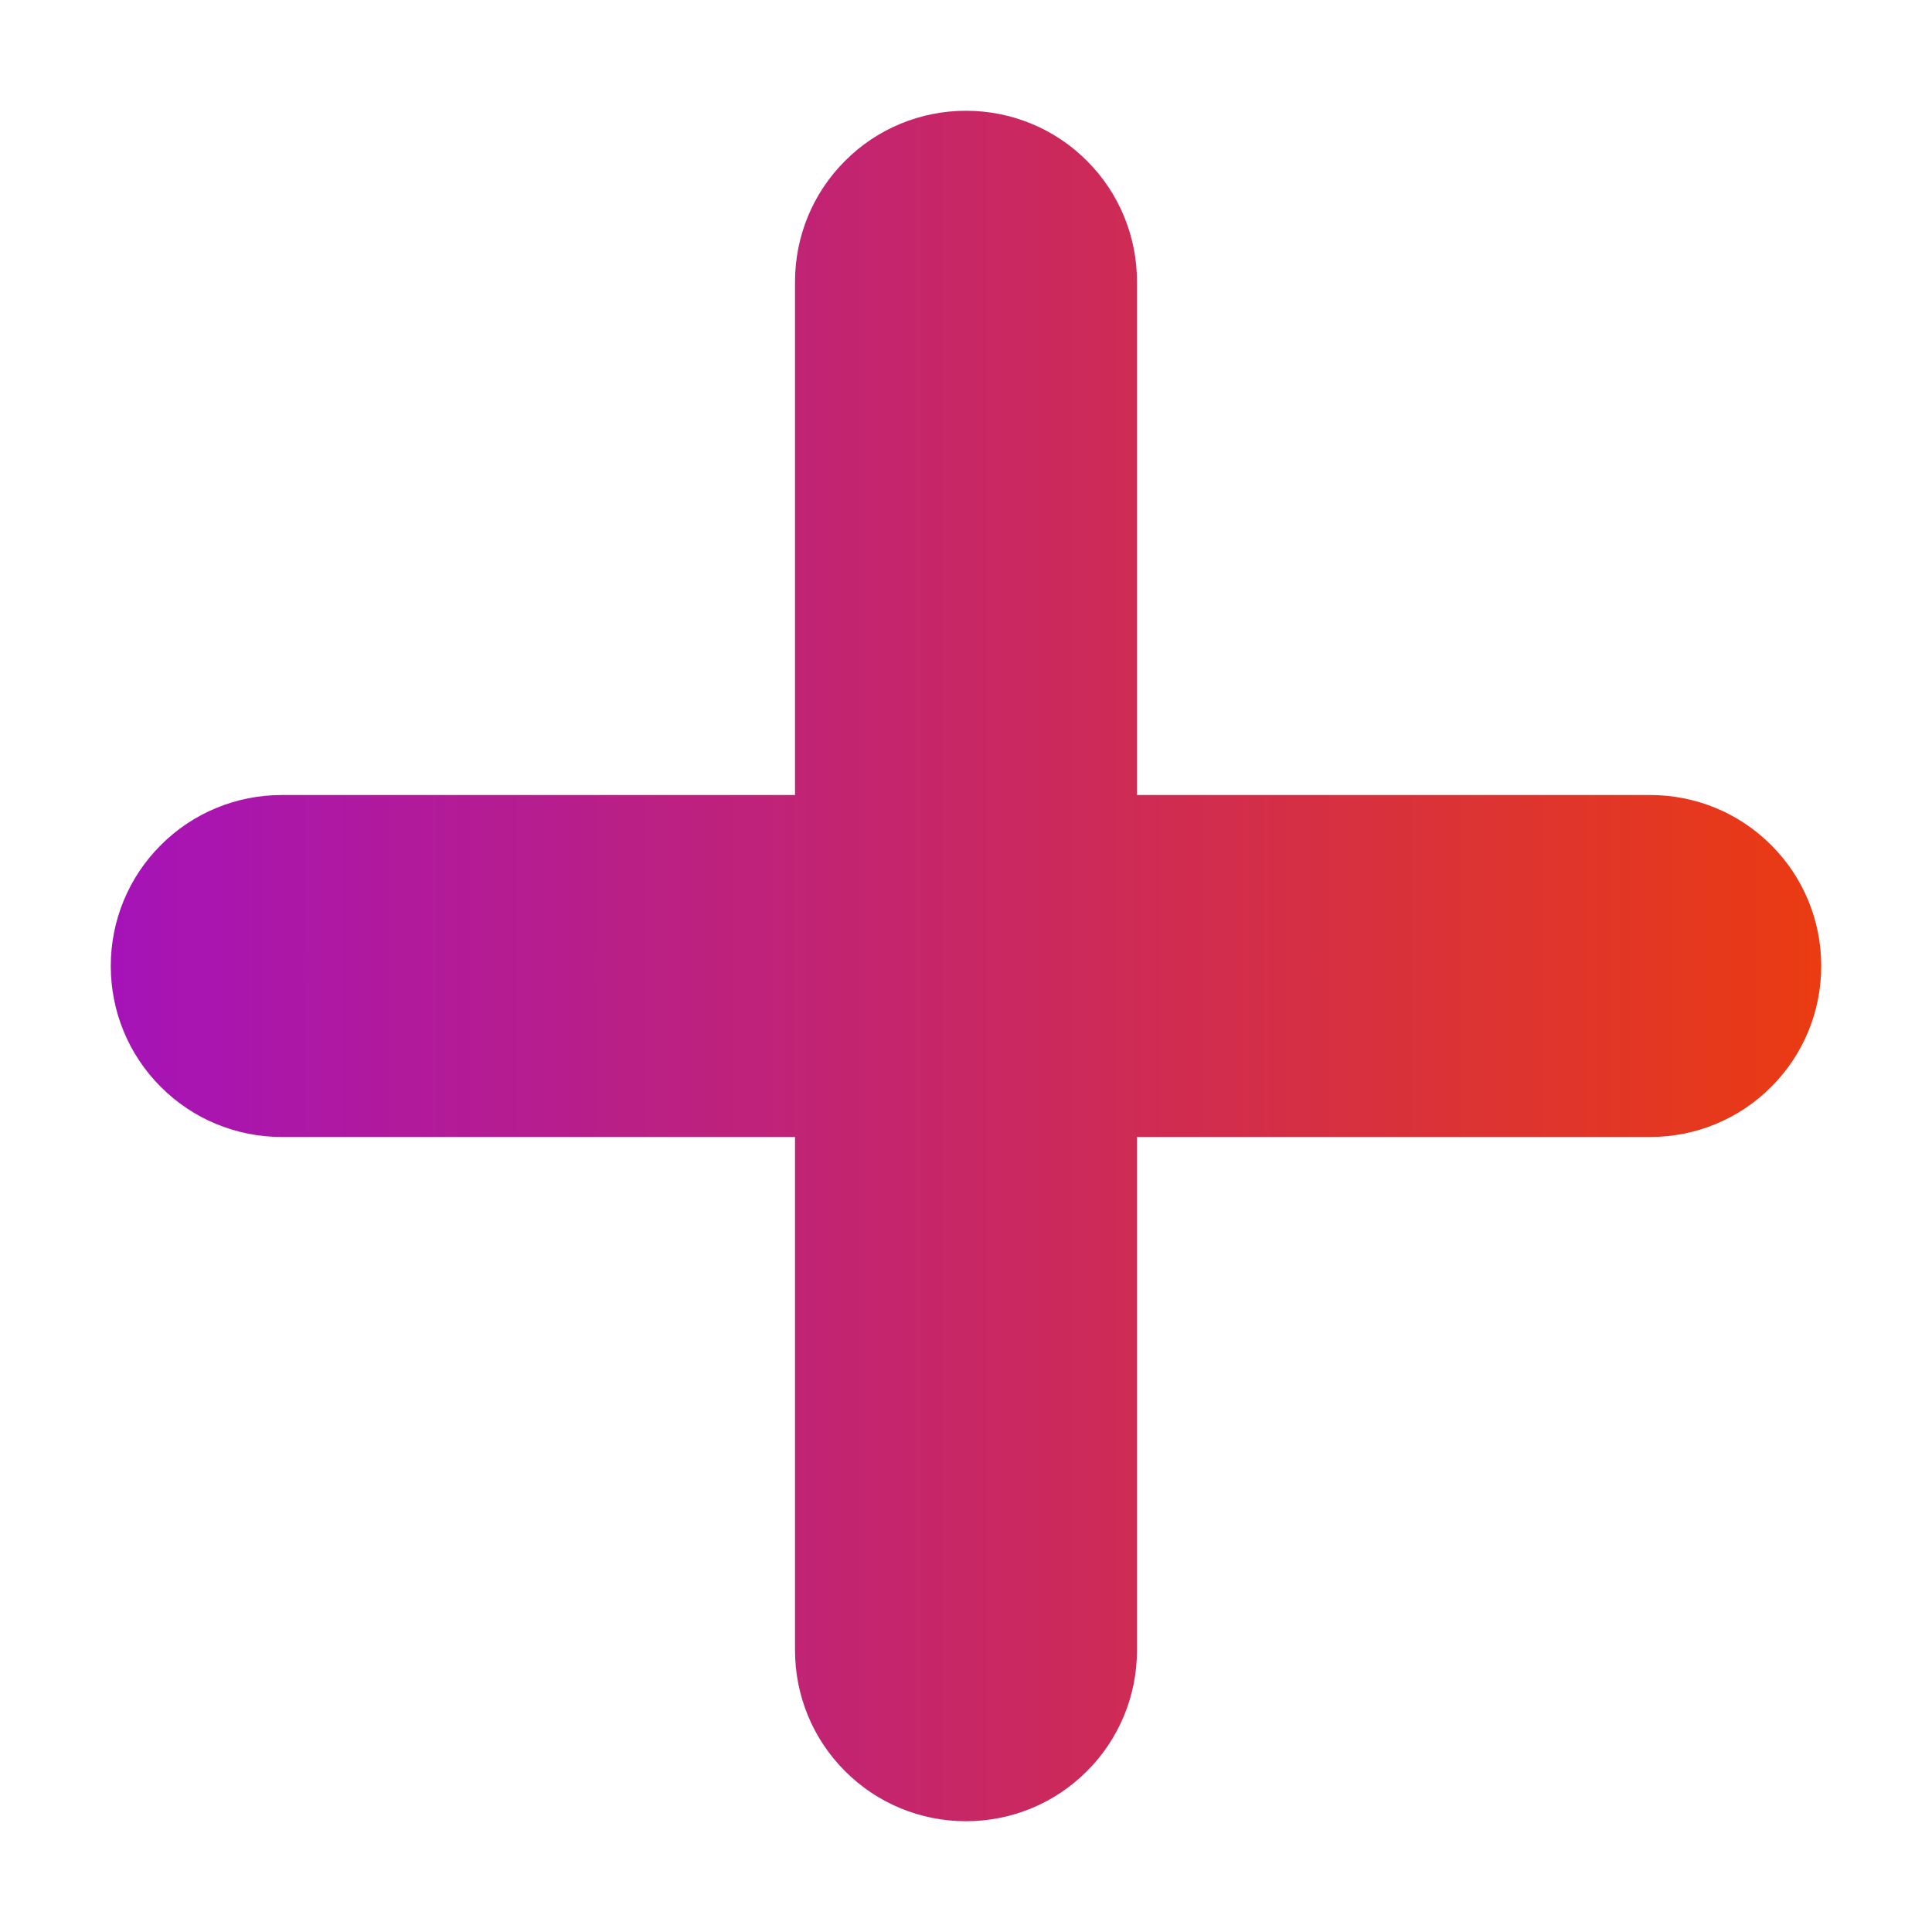 <svg width="12" height="12" viewBox="0 0 12 12" fill="none" xmlns="http://www.w3.org/2000/svg">
<path d="M7.062 1.75C7.062 1.468 6.951 1.198 6.751 0.999C6.552 0.799 6.282 0.688 6 0.688C5.718 0.688 5.448 0.799 5.249 0.999C5.049 1.198 4.938 1.468 4.938 1.75V4.938H1.75C1.468 4.938 1.198 5.049 0.999 5.249C0.799 5.448 0.688 5.718 0.688 6C0.688 6.282 0.799 6.552 0.999 6.751C1.198 6.951 1.468 7.062 1.75 7.062H4.938V10.25C4.938 10.532 5.049 10.802 5.249 11.001C5.448 11.201 5.718 11.312 6 11.312C6.282 11.312 6.552 11.201 6.751 11.001C6.951 10.802 7.062 10.532 7.062 10.25V7.062H10.25C10.532 7.062 10.802 6.951 11.001 6.751C11.201 6.552 11.312 6.282 11.312 6C11.312 5.718 11.201 5.448 11.001 5.249C10.802 5.049 10.532 4.938 10.25 4.938H7.062V1.75Z" fill="url(#paint0_linear_5_6565)"/>
<defs>
<linearGradient id="paint0_linear_5_6565" x1="0.688" y1="6" x2="11.312" y2="6" gradientUnits="userSpaceOnUse">
<stop stop-color="#A513B8"/>
<stop offset="1" stop-color="#EA3B12"/>
</linearGradient>
</defs>
</svg>

